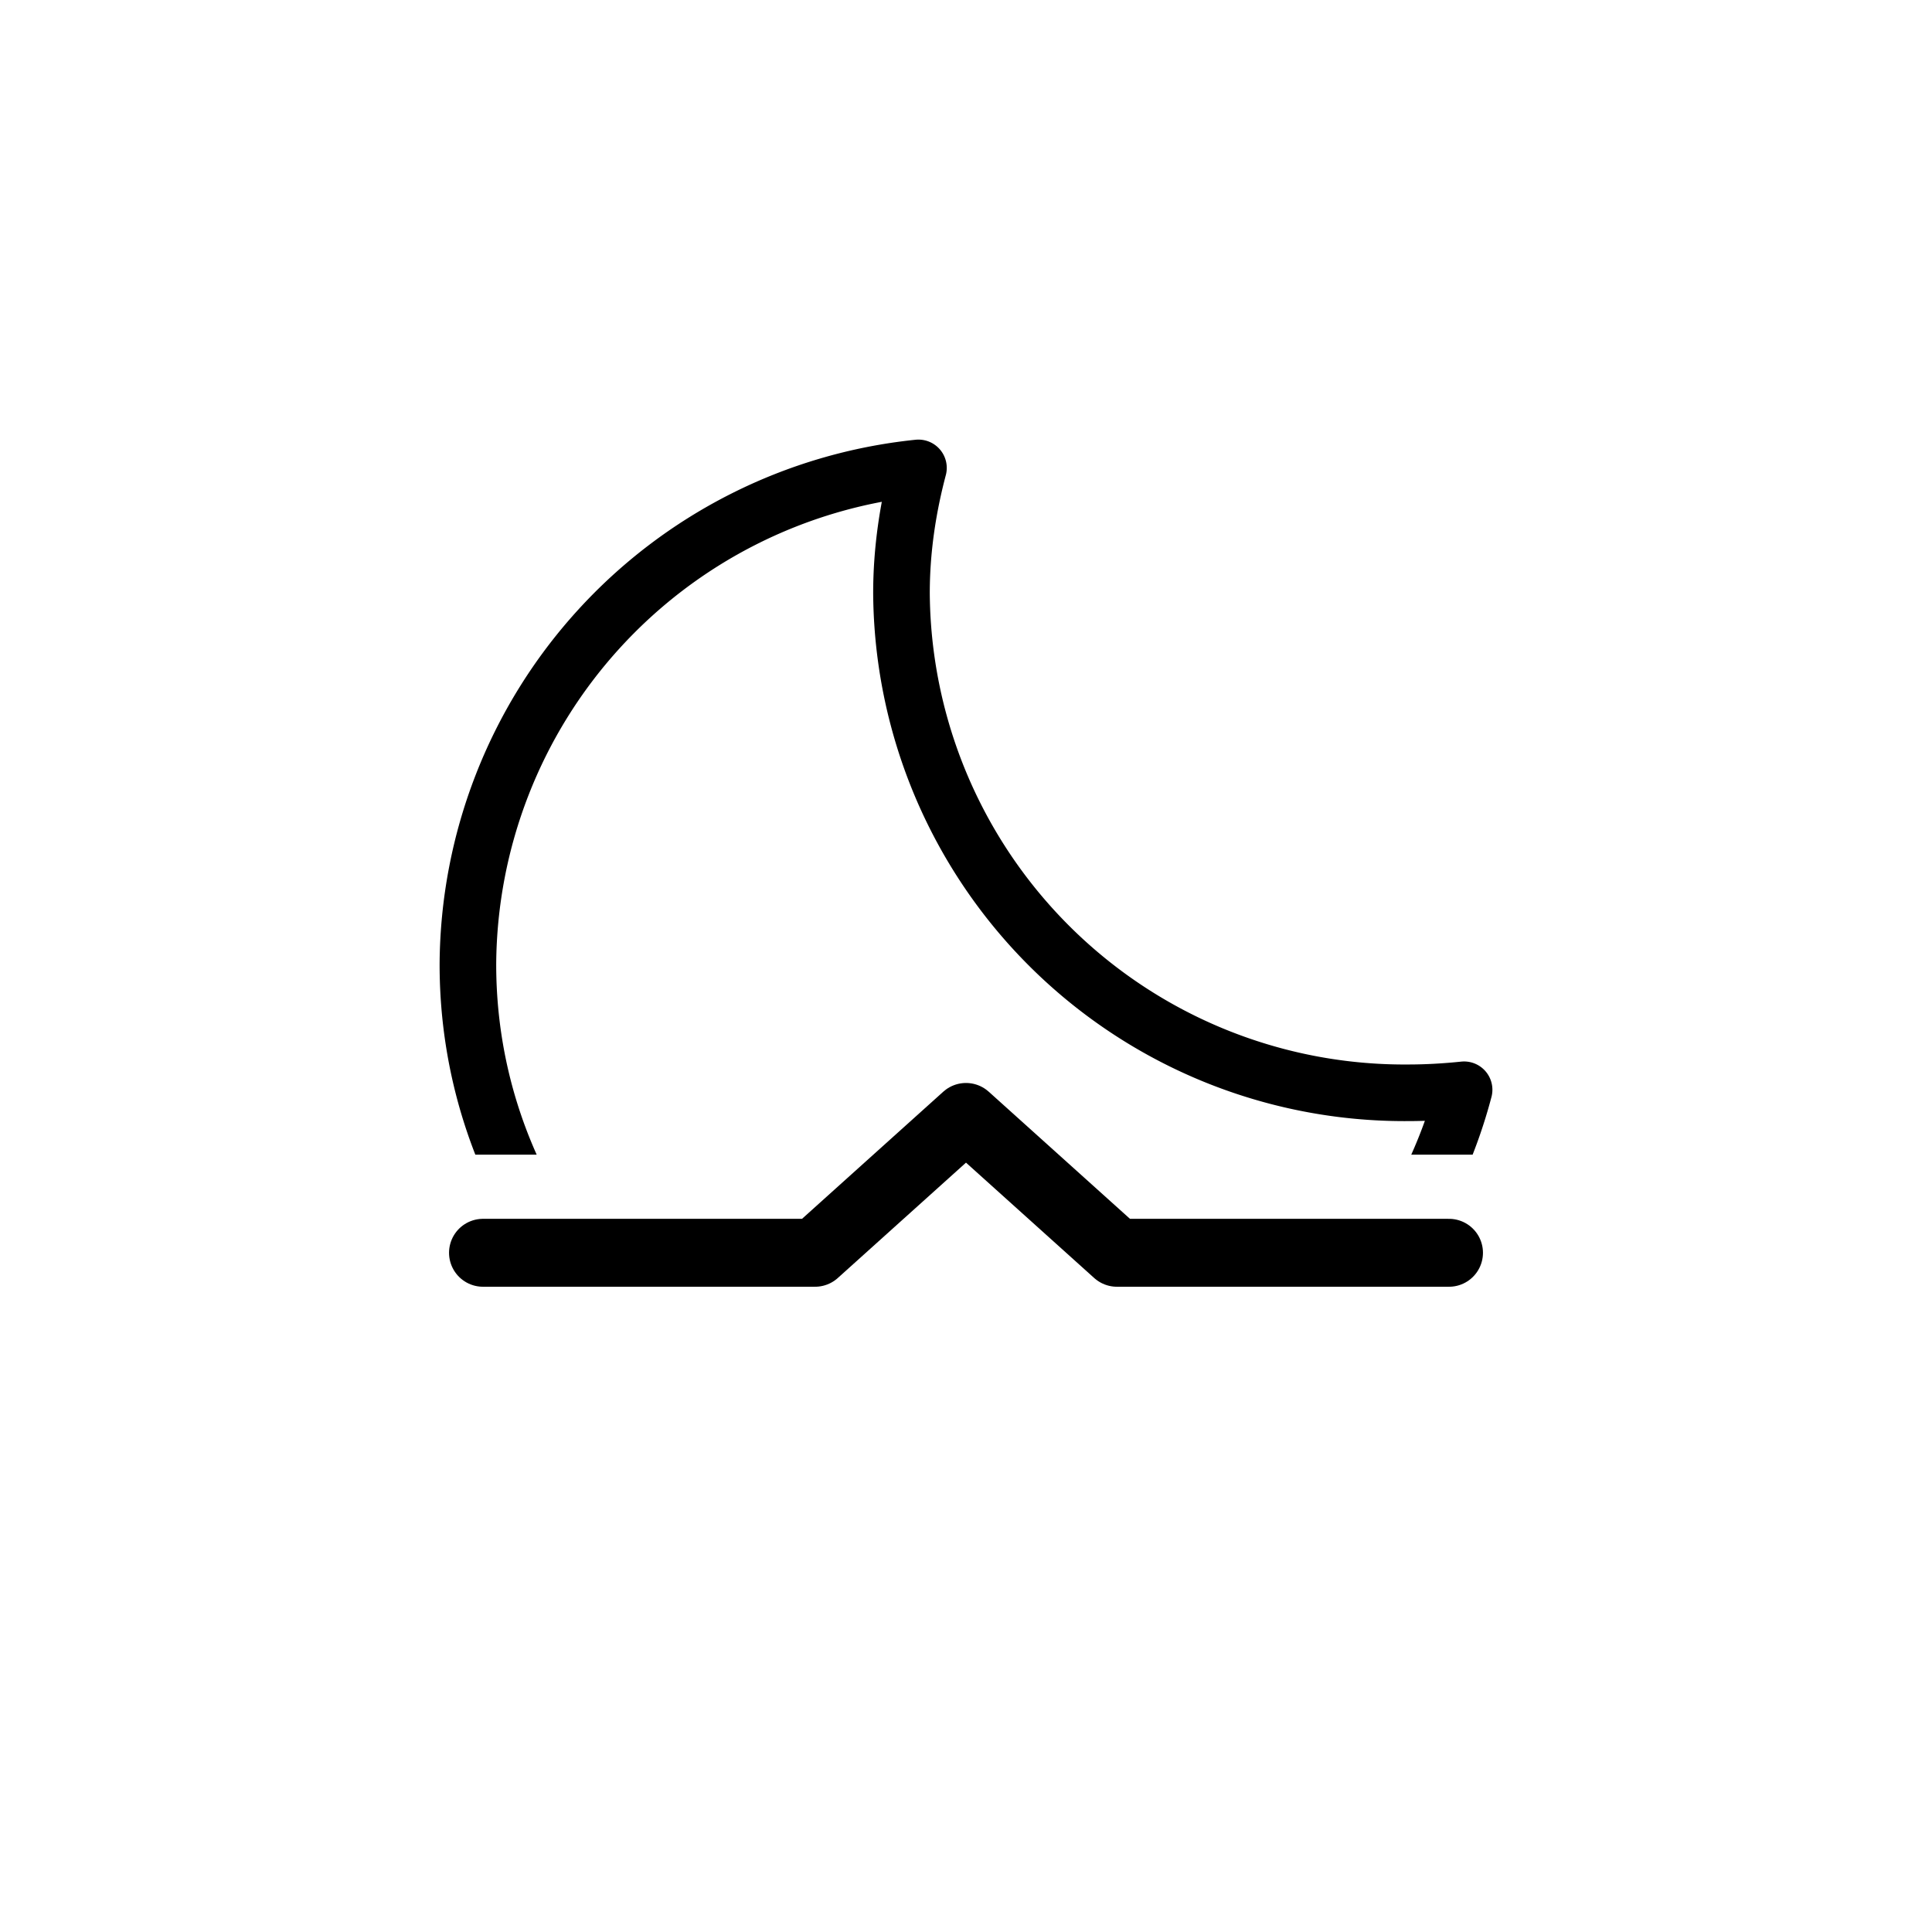 <svg xmlns="http://www.w3.org/2000/svg" xmlns:xlink="http://www.w3.org/1999/xlink" viewBox="0 0 512 512"><defs><clipPath id="dx"><path fill="none" d="M512 306H304l-35.9-31.4c-7-6-17.3-6-24.2 0L208 306H0V0h512v306Z"/></clipPath><symbol id="a" viewBox="0 0 279 279"><path fill="none" stroke="#000" stroke-linecap="round" stroke-linejoin="round" stroke-width="15" d="M256.8 173.1A133.3 133.3 0 01122.4 40.7c0-11.5 1.7-22.6 4.5-33.2A133 133 0 007.5 139.1c0 73.1 60 132.4 134.2 132.4 62.5 0 114.8-42.2 129.8-99.2-4.8.5-9.8.8-14.8.8Z"/></symbol><style>.ie,.if,.ig{fill:none;}.if{stroke-width:18px;}.if,.ig{stroke:#000;stroke-linecap:round;stroke-linejoin:round;}.ih{clip-path:url(#dx);}.ig{stroke-width:15px;}</style></defs><g id="dw"><path fill="none" stroke="#000" stroke-linecap="round" stroke-linejoin="round" stroke-width="18" d="M128 332h88l40-36 40 36h88"/><g clip-path="url(#dx)"><use xlink:href="#a" width="279" height="279" transform="translate(116.5 116.5)"/></g></g></svg>